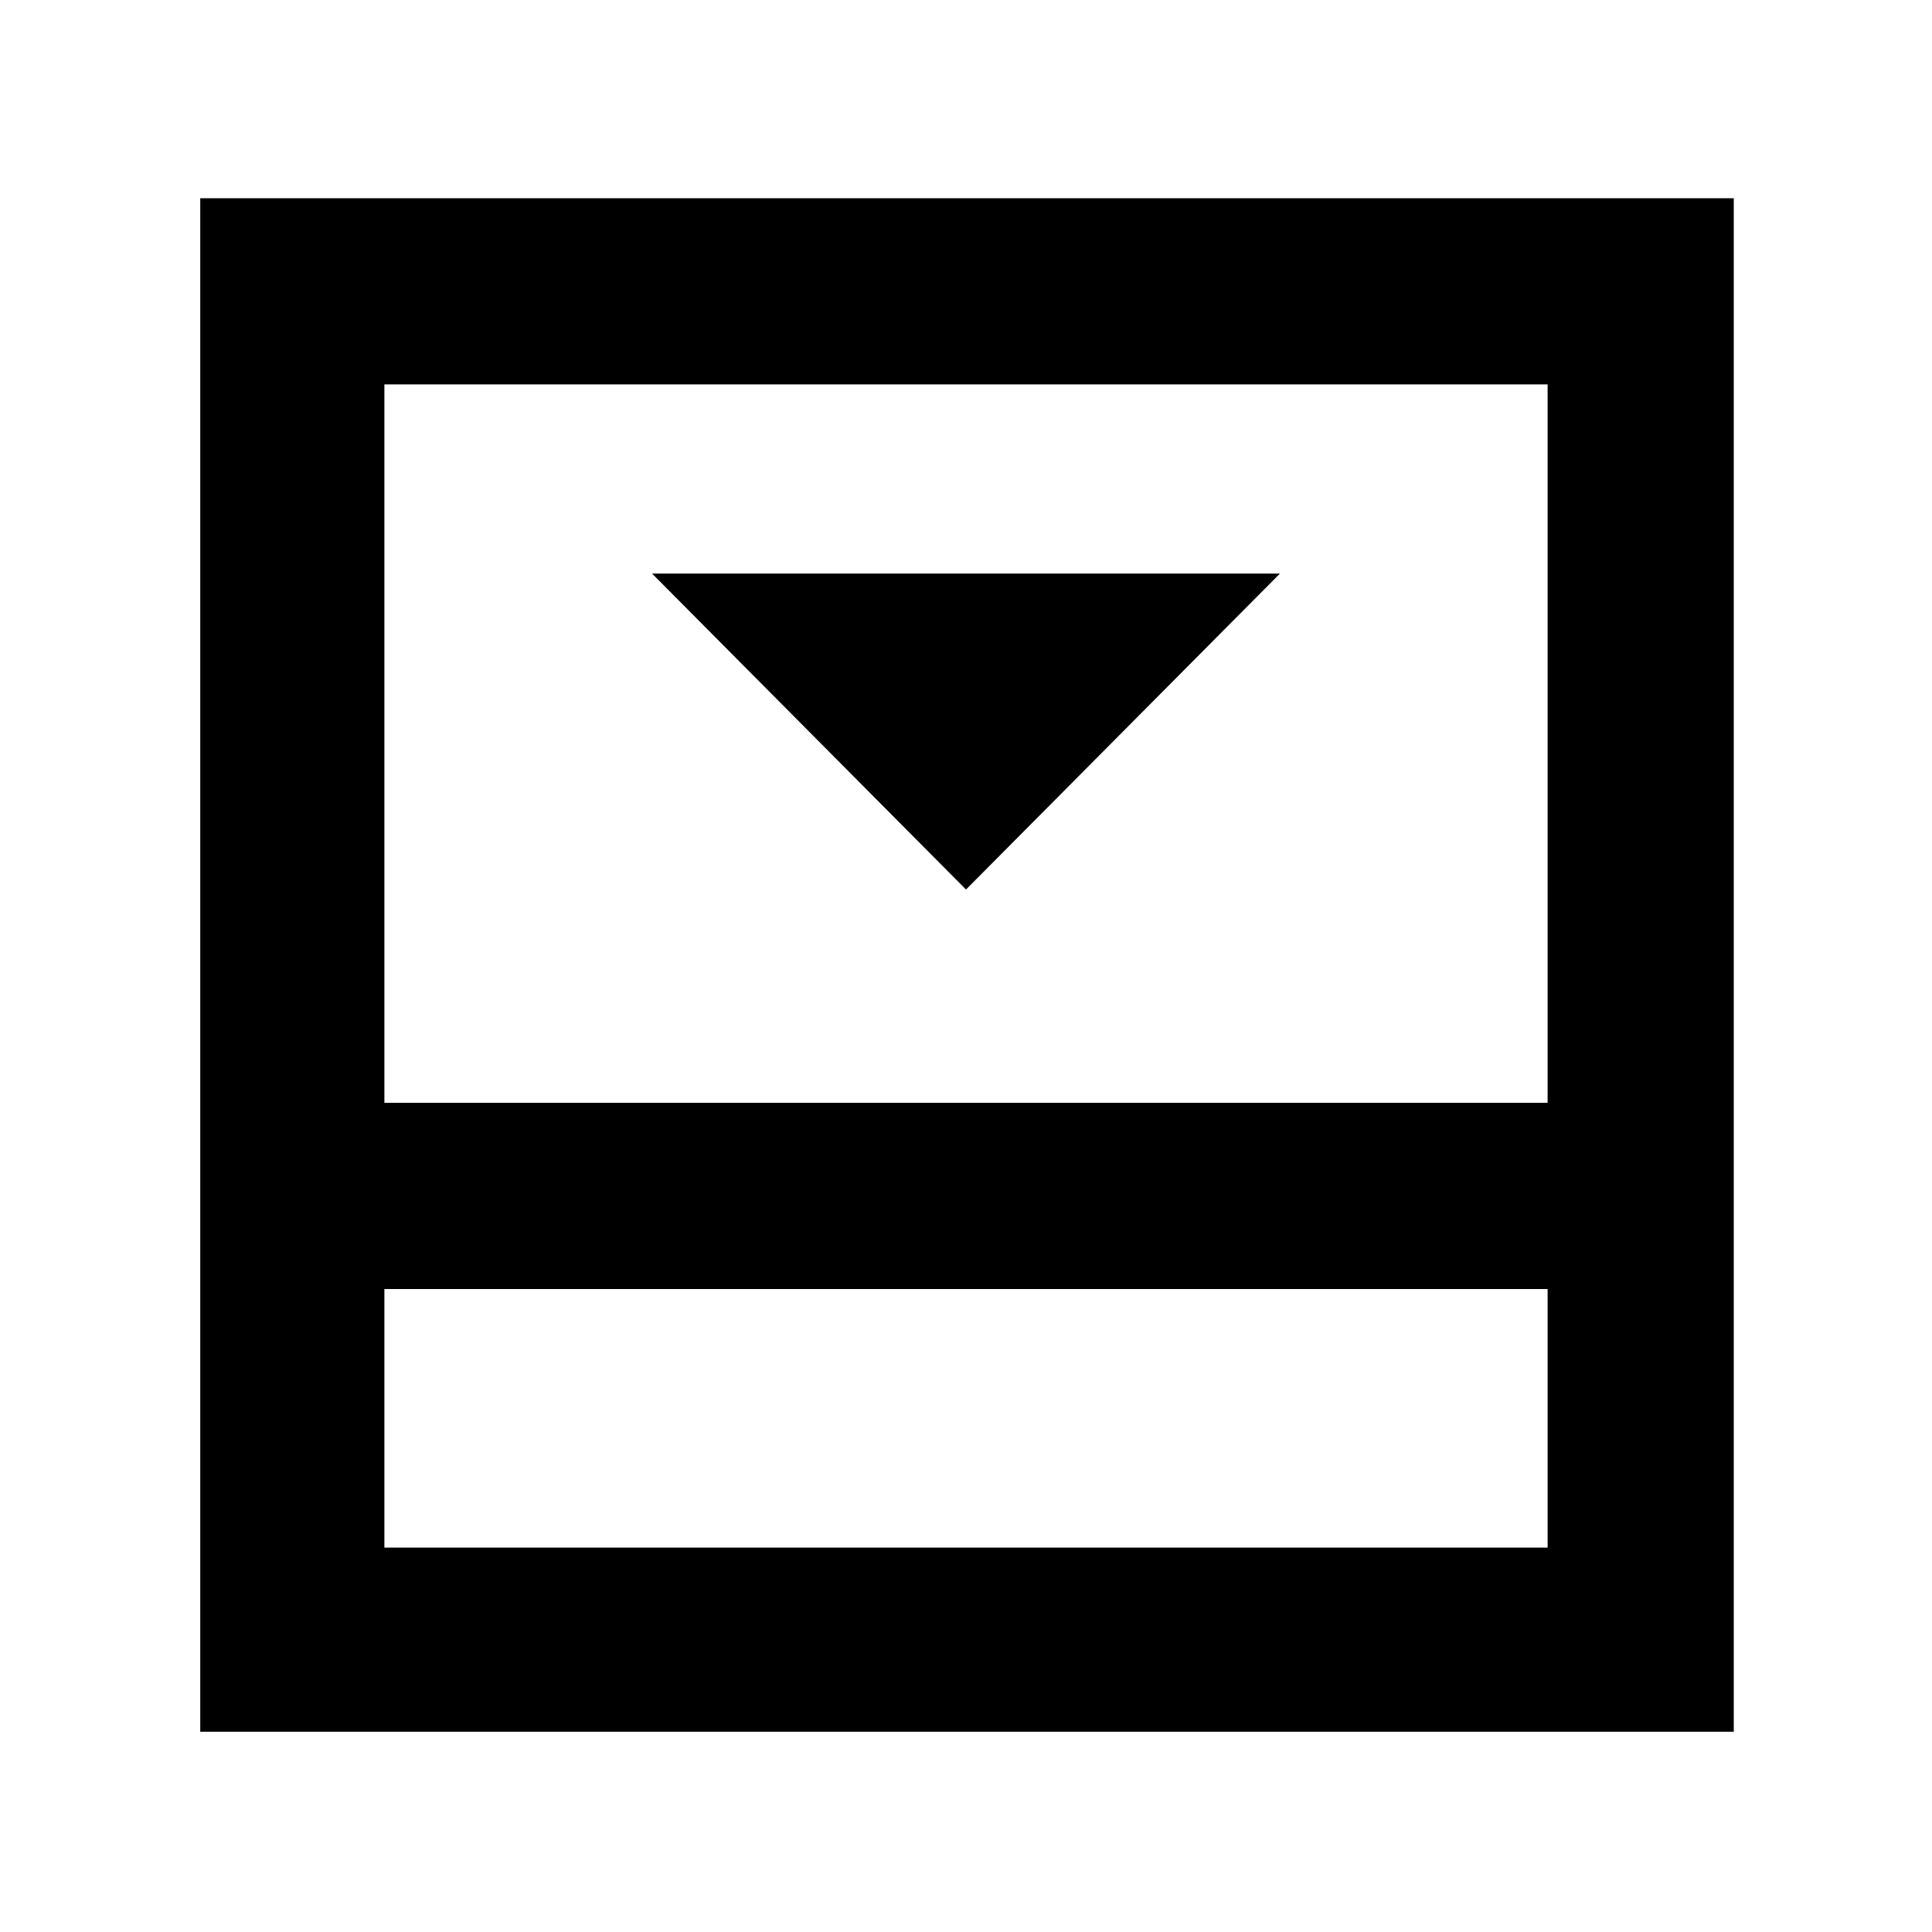 <svg xmlns="http://www.w3.org/2000/svg" height="48" viewBox="0 -960 960 960" width="48"><path d="m480-518 156-157H324l156 157ZM191-191h578v-128.5H191V-191Zm0-221h578v-357H191v357Zm0 92.5V-191v-128.5Zm-91.5 220v-762h762v762h-762Z"/></svg>
